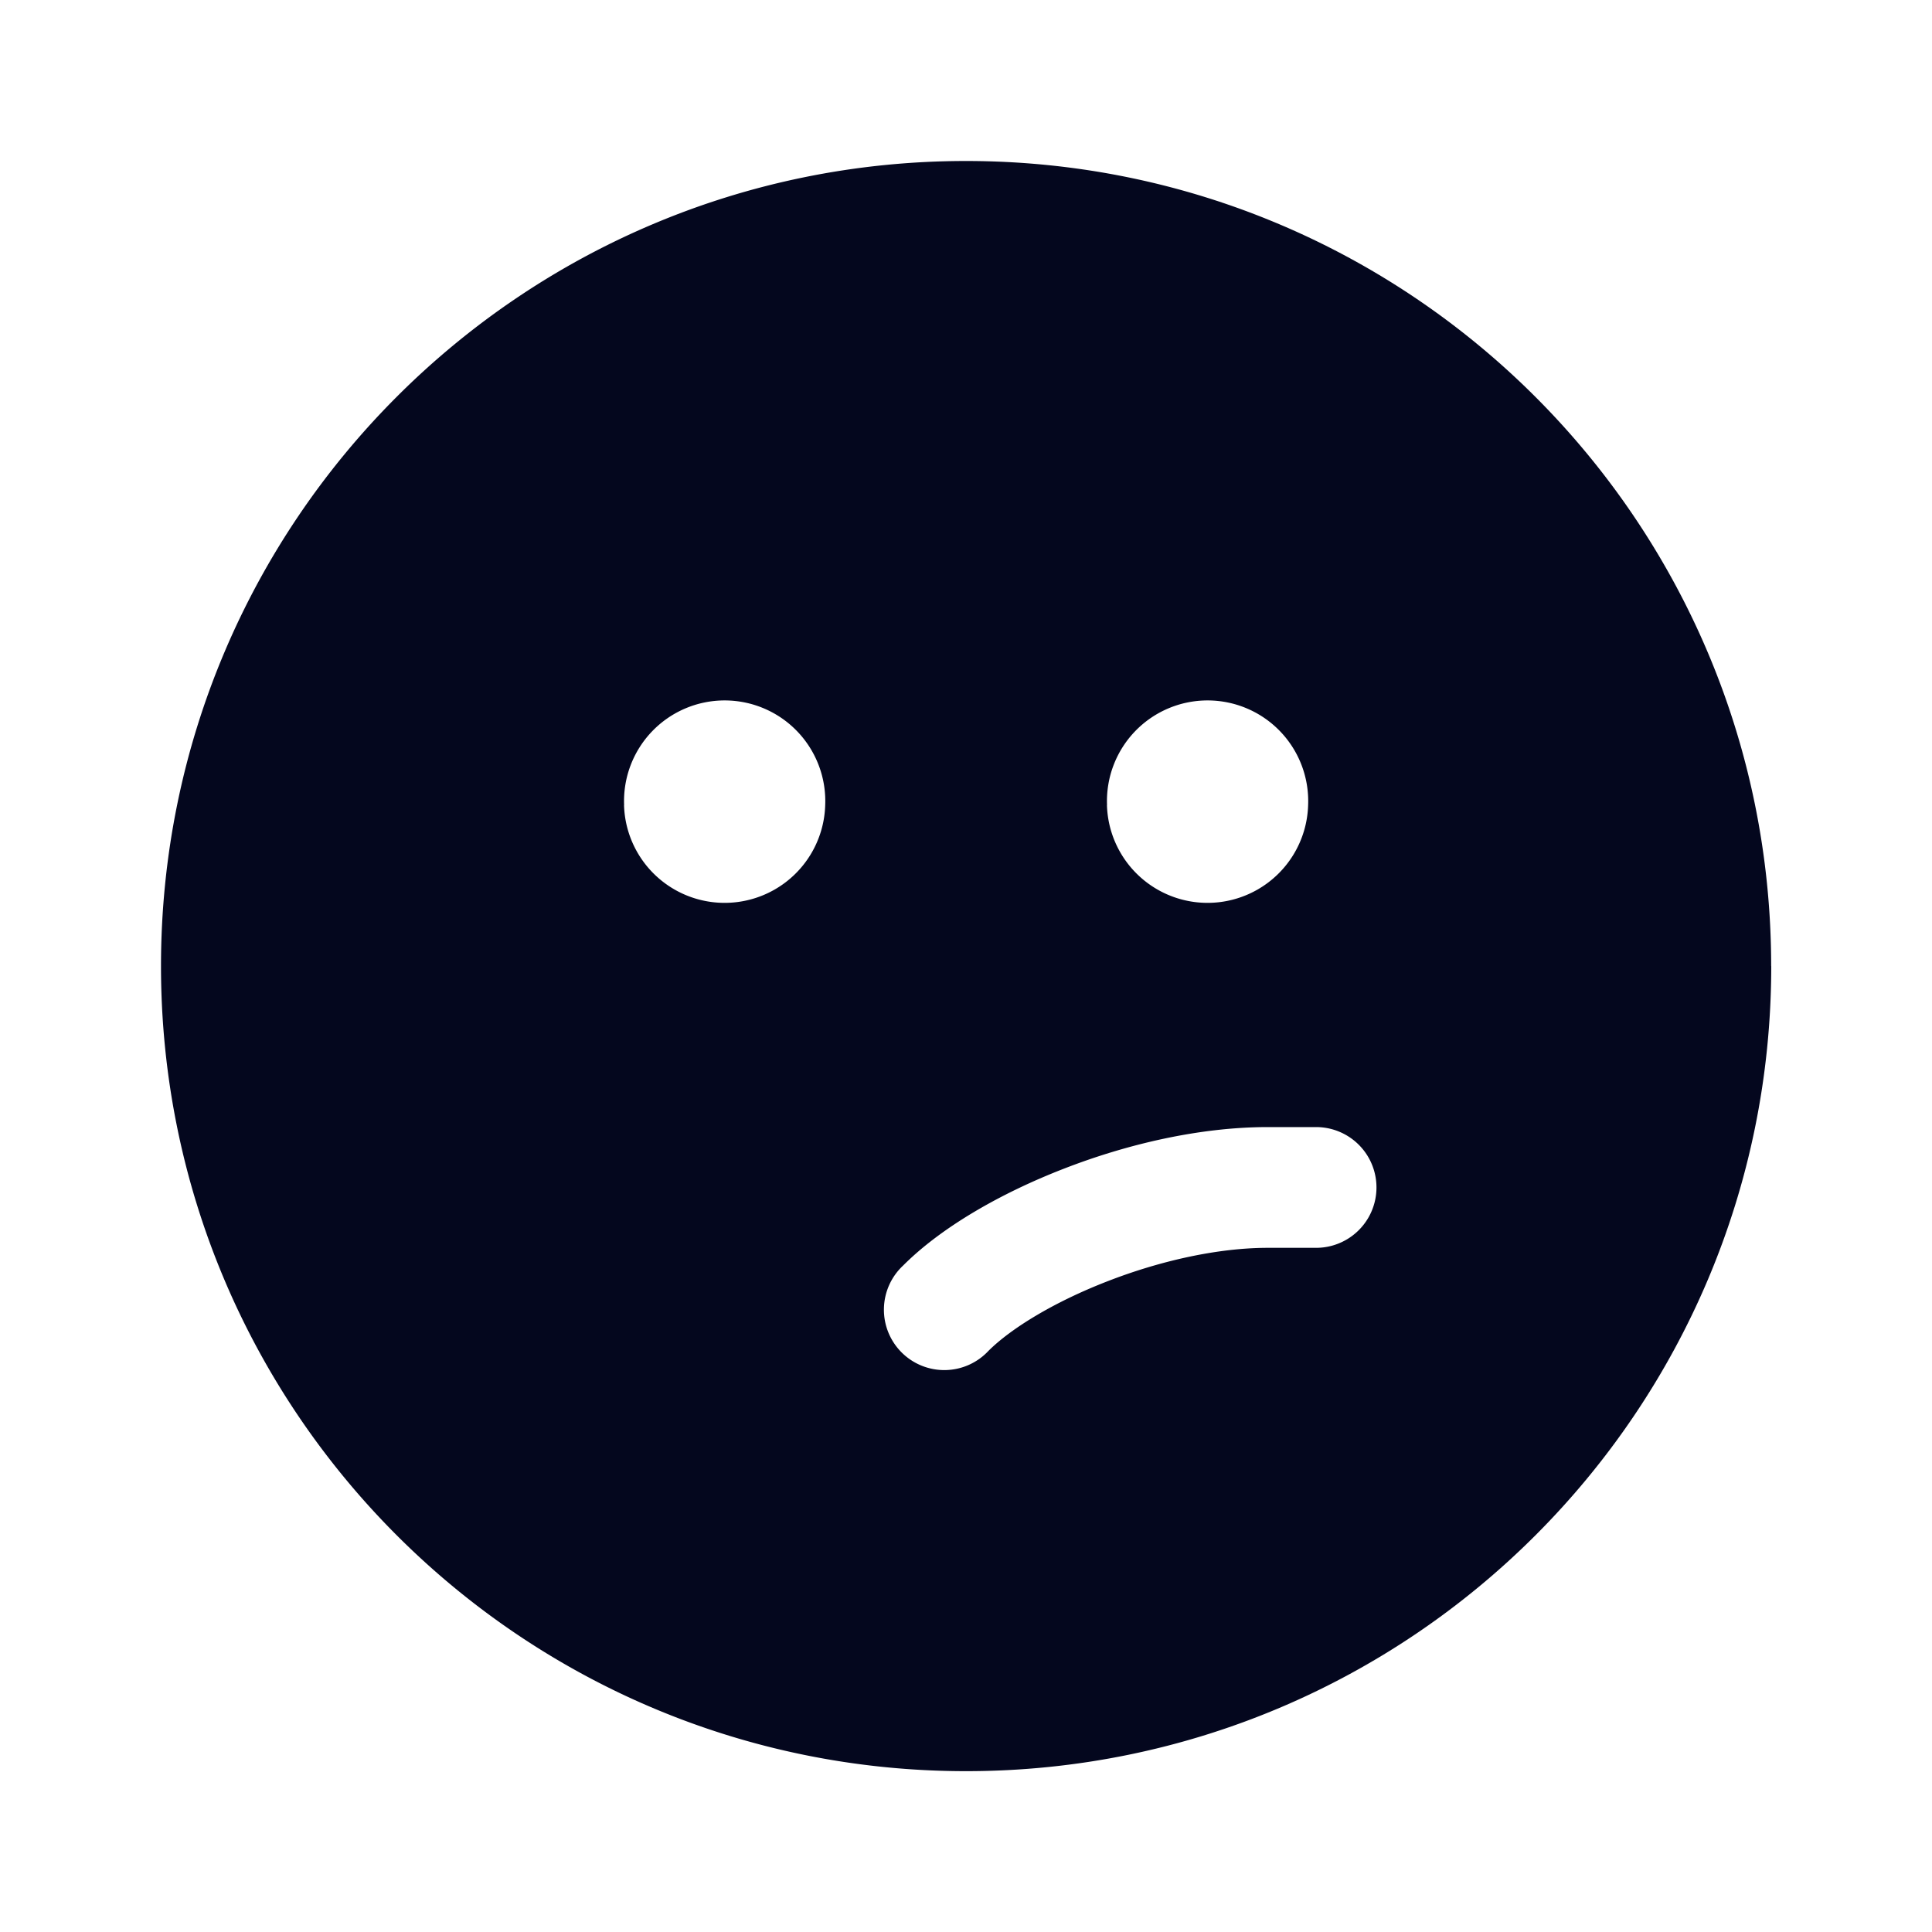 <svg xmlns="http://www.w3.org/2000/svg" width="24" height="24" fill="none"><path fill="#04071E" d="M22.002 12C22.002 6.478 17.524 2 12 2S2 6.477 2 12.001c0 5.523 4.477 10.001 10.001 10.001s10.002-4.478 10.002-10.001m-14.25-2a1.25 1.25 0 1 1 2.498 0 1.25 1.25 0 0 1-2.499 0m6 0a1.25 1.25 0 1 1 2.498 0 1.25 1.25 0 0 1-2.499 0m1.998 4h.6a.75.75 0 0 1 0 1.5h-.6c-.618 0-1.337.16-1.998.418-.669.26-1.197.588-1.472.862a.75.75 0 1 1-1.06-1.06c.475-.476 1.212-.898 1.989-1.2.784-.306 1.69-.52 2.541-.52"/></svg>